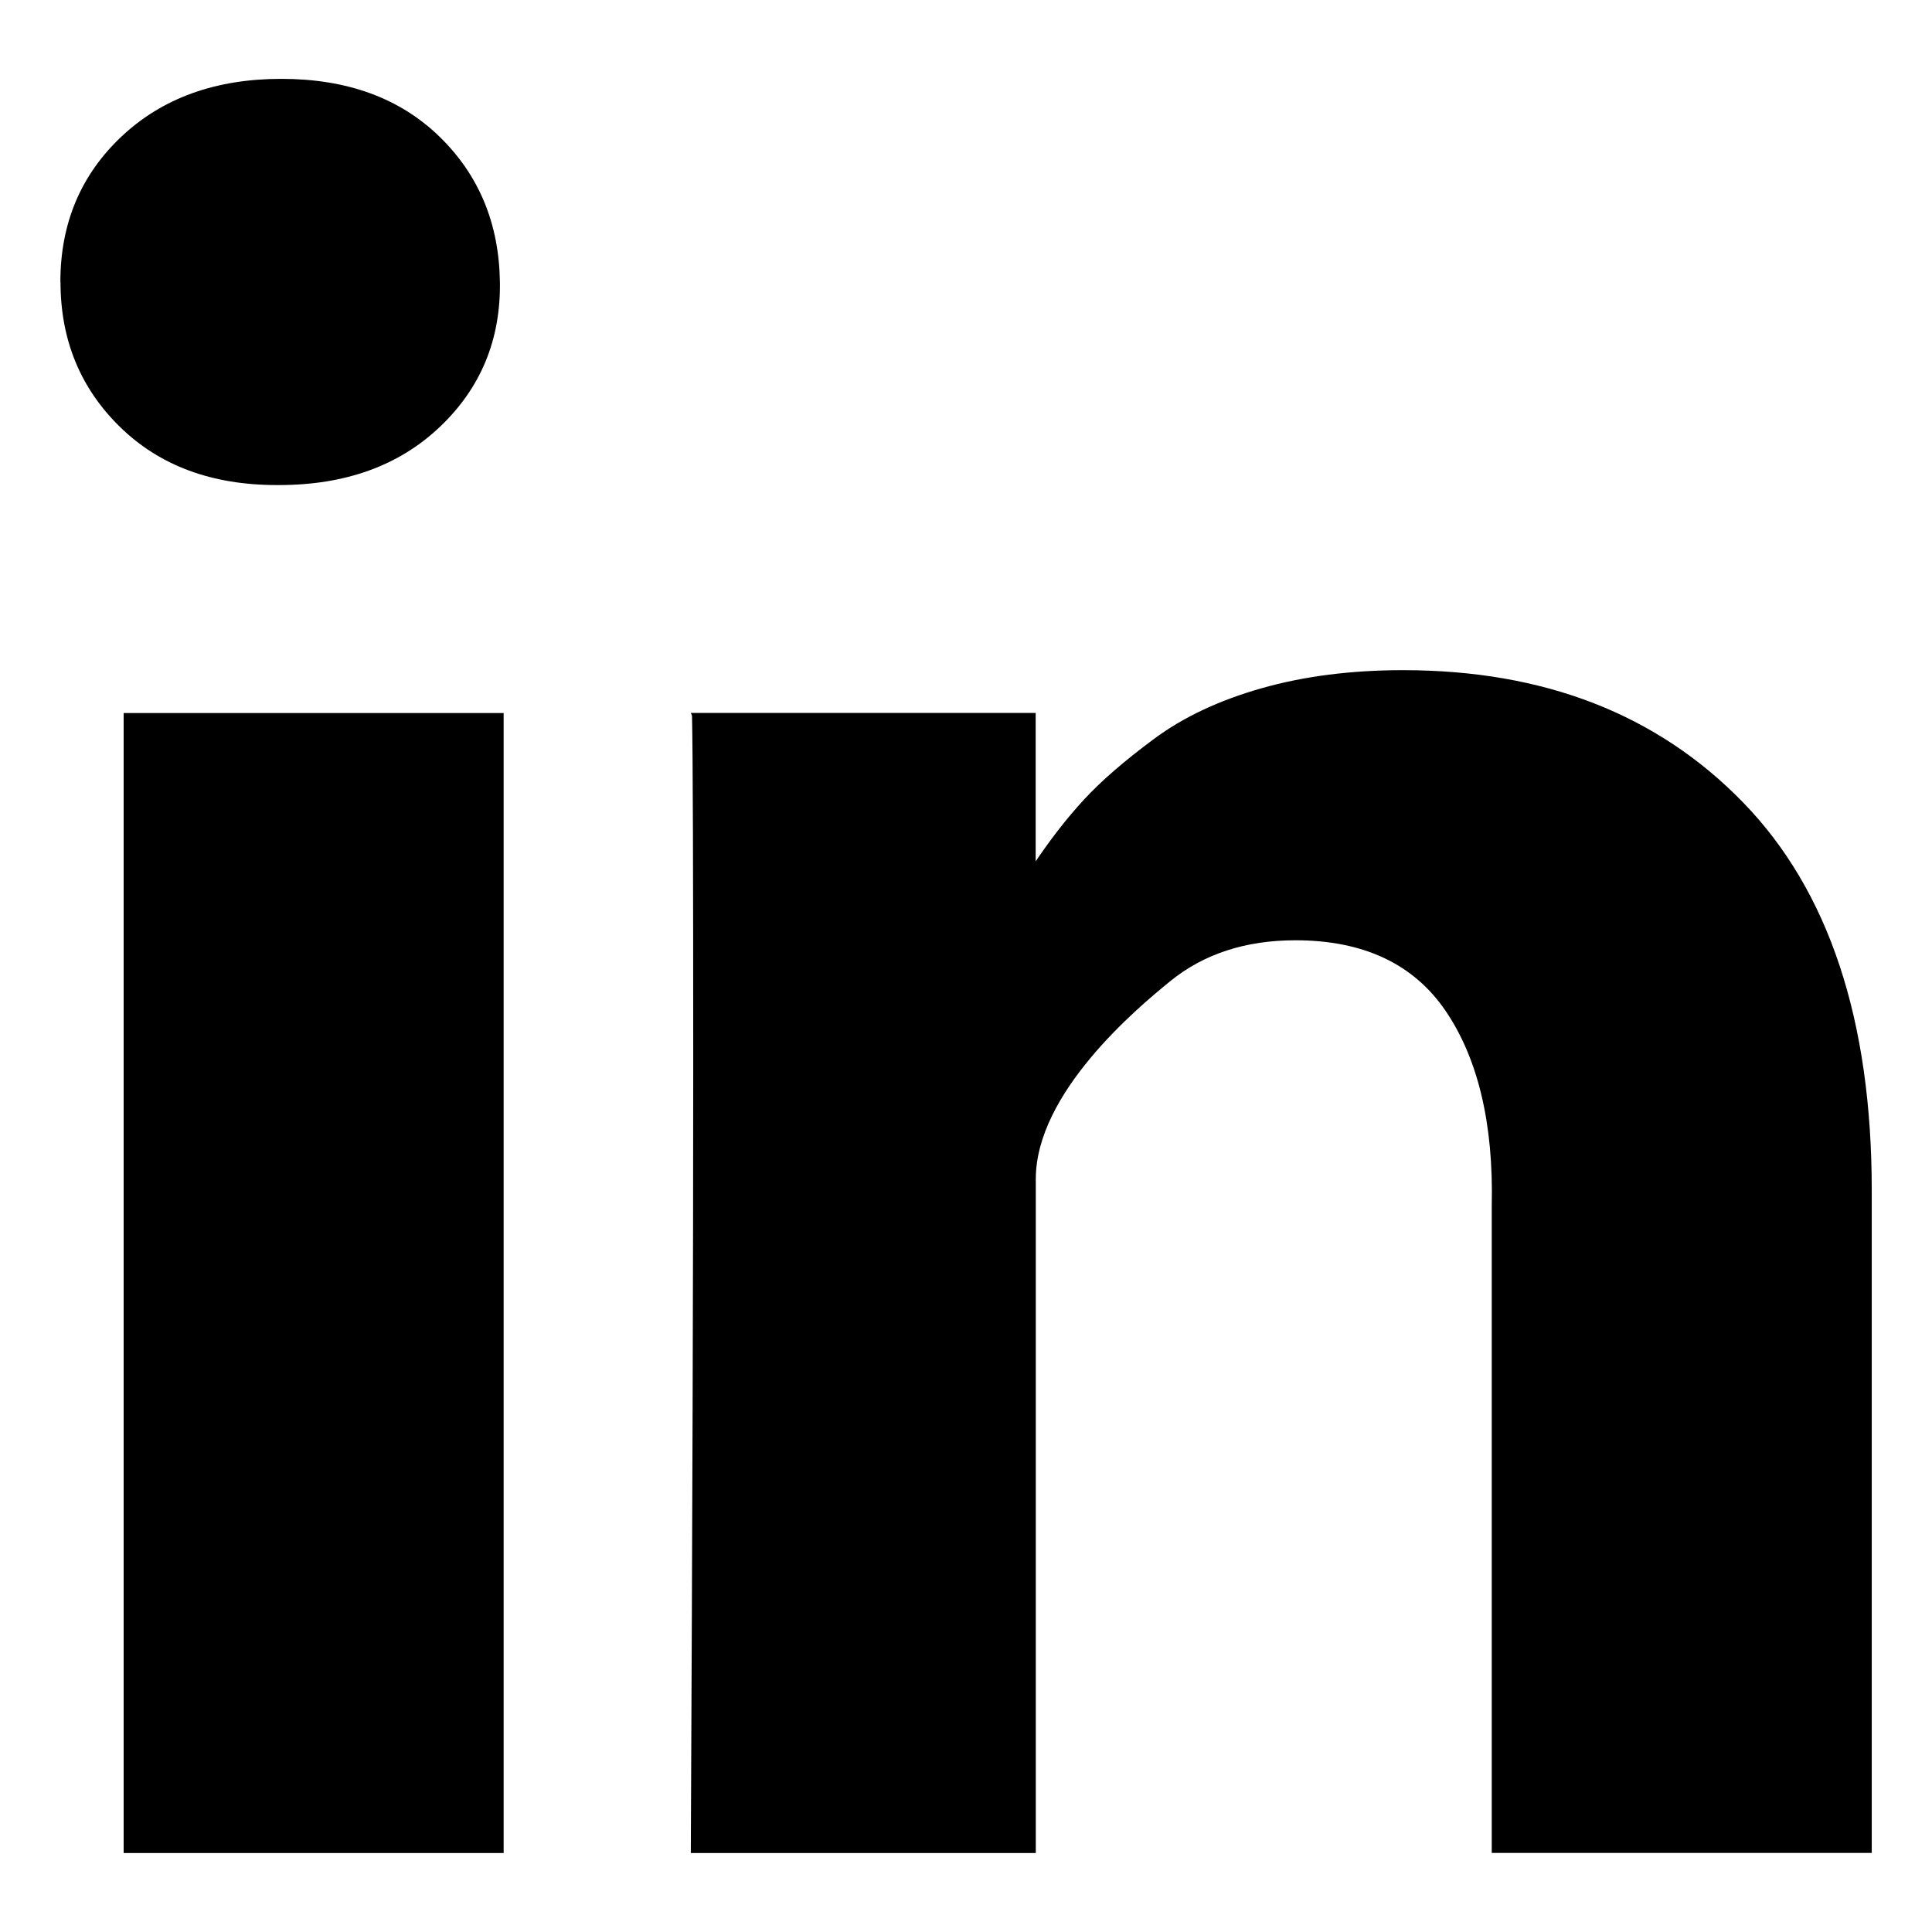 <?xml version="1.0" encoding="UTF-8"?><svg id="Layer_1" xmlns="http://www.w3.org/2000/svg" viewBox="0 0 16 16"><path d="m.5,2.335c0-.485.169-.887.507-1.205.338-.318.779-.477,1.323-.477s.98.159,1.308.477c.328.318.495.72.502,1.205.007.479-.159.879-.497,1.2-.338.321-.782.482-1.332.482h-.02c-.537,0-.97-.161-1.298-.482-.328-.321-.492-.721-.492-1.2h-.001Zm.524,13.01V5.905h3.147v9.441H1.024Zm4.697.001c.013-2.76.02-4.881.02-6.507s-.003-2.596-.01-2.911l-.01-.024h2.856v1.259h-.02c.137-.206.277-.386.42-.541.143-.155.336-.322.579-.502.242-.18.539-.32.891-.42.351-.1.742-.15,1.173-.15,1.167,0,2.106.365,2.816,1.096.71.731,1.065,1.801,1.065,3.212v5.487h-3.147v-5.356c.016-.689-.117-1.228-.382-1.617s-.68-.585-1.244-.585c-.413,0-.759.113-1.037.339s-1.113.926-1.113,1.638v5.582h-2.856.001Z" style="stroke-width:0px;"/></svg>
